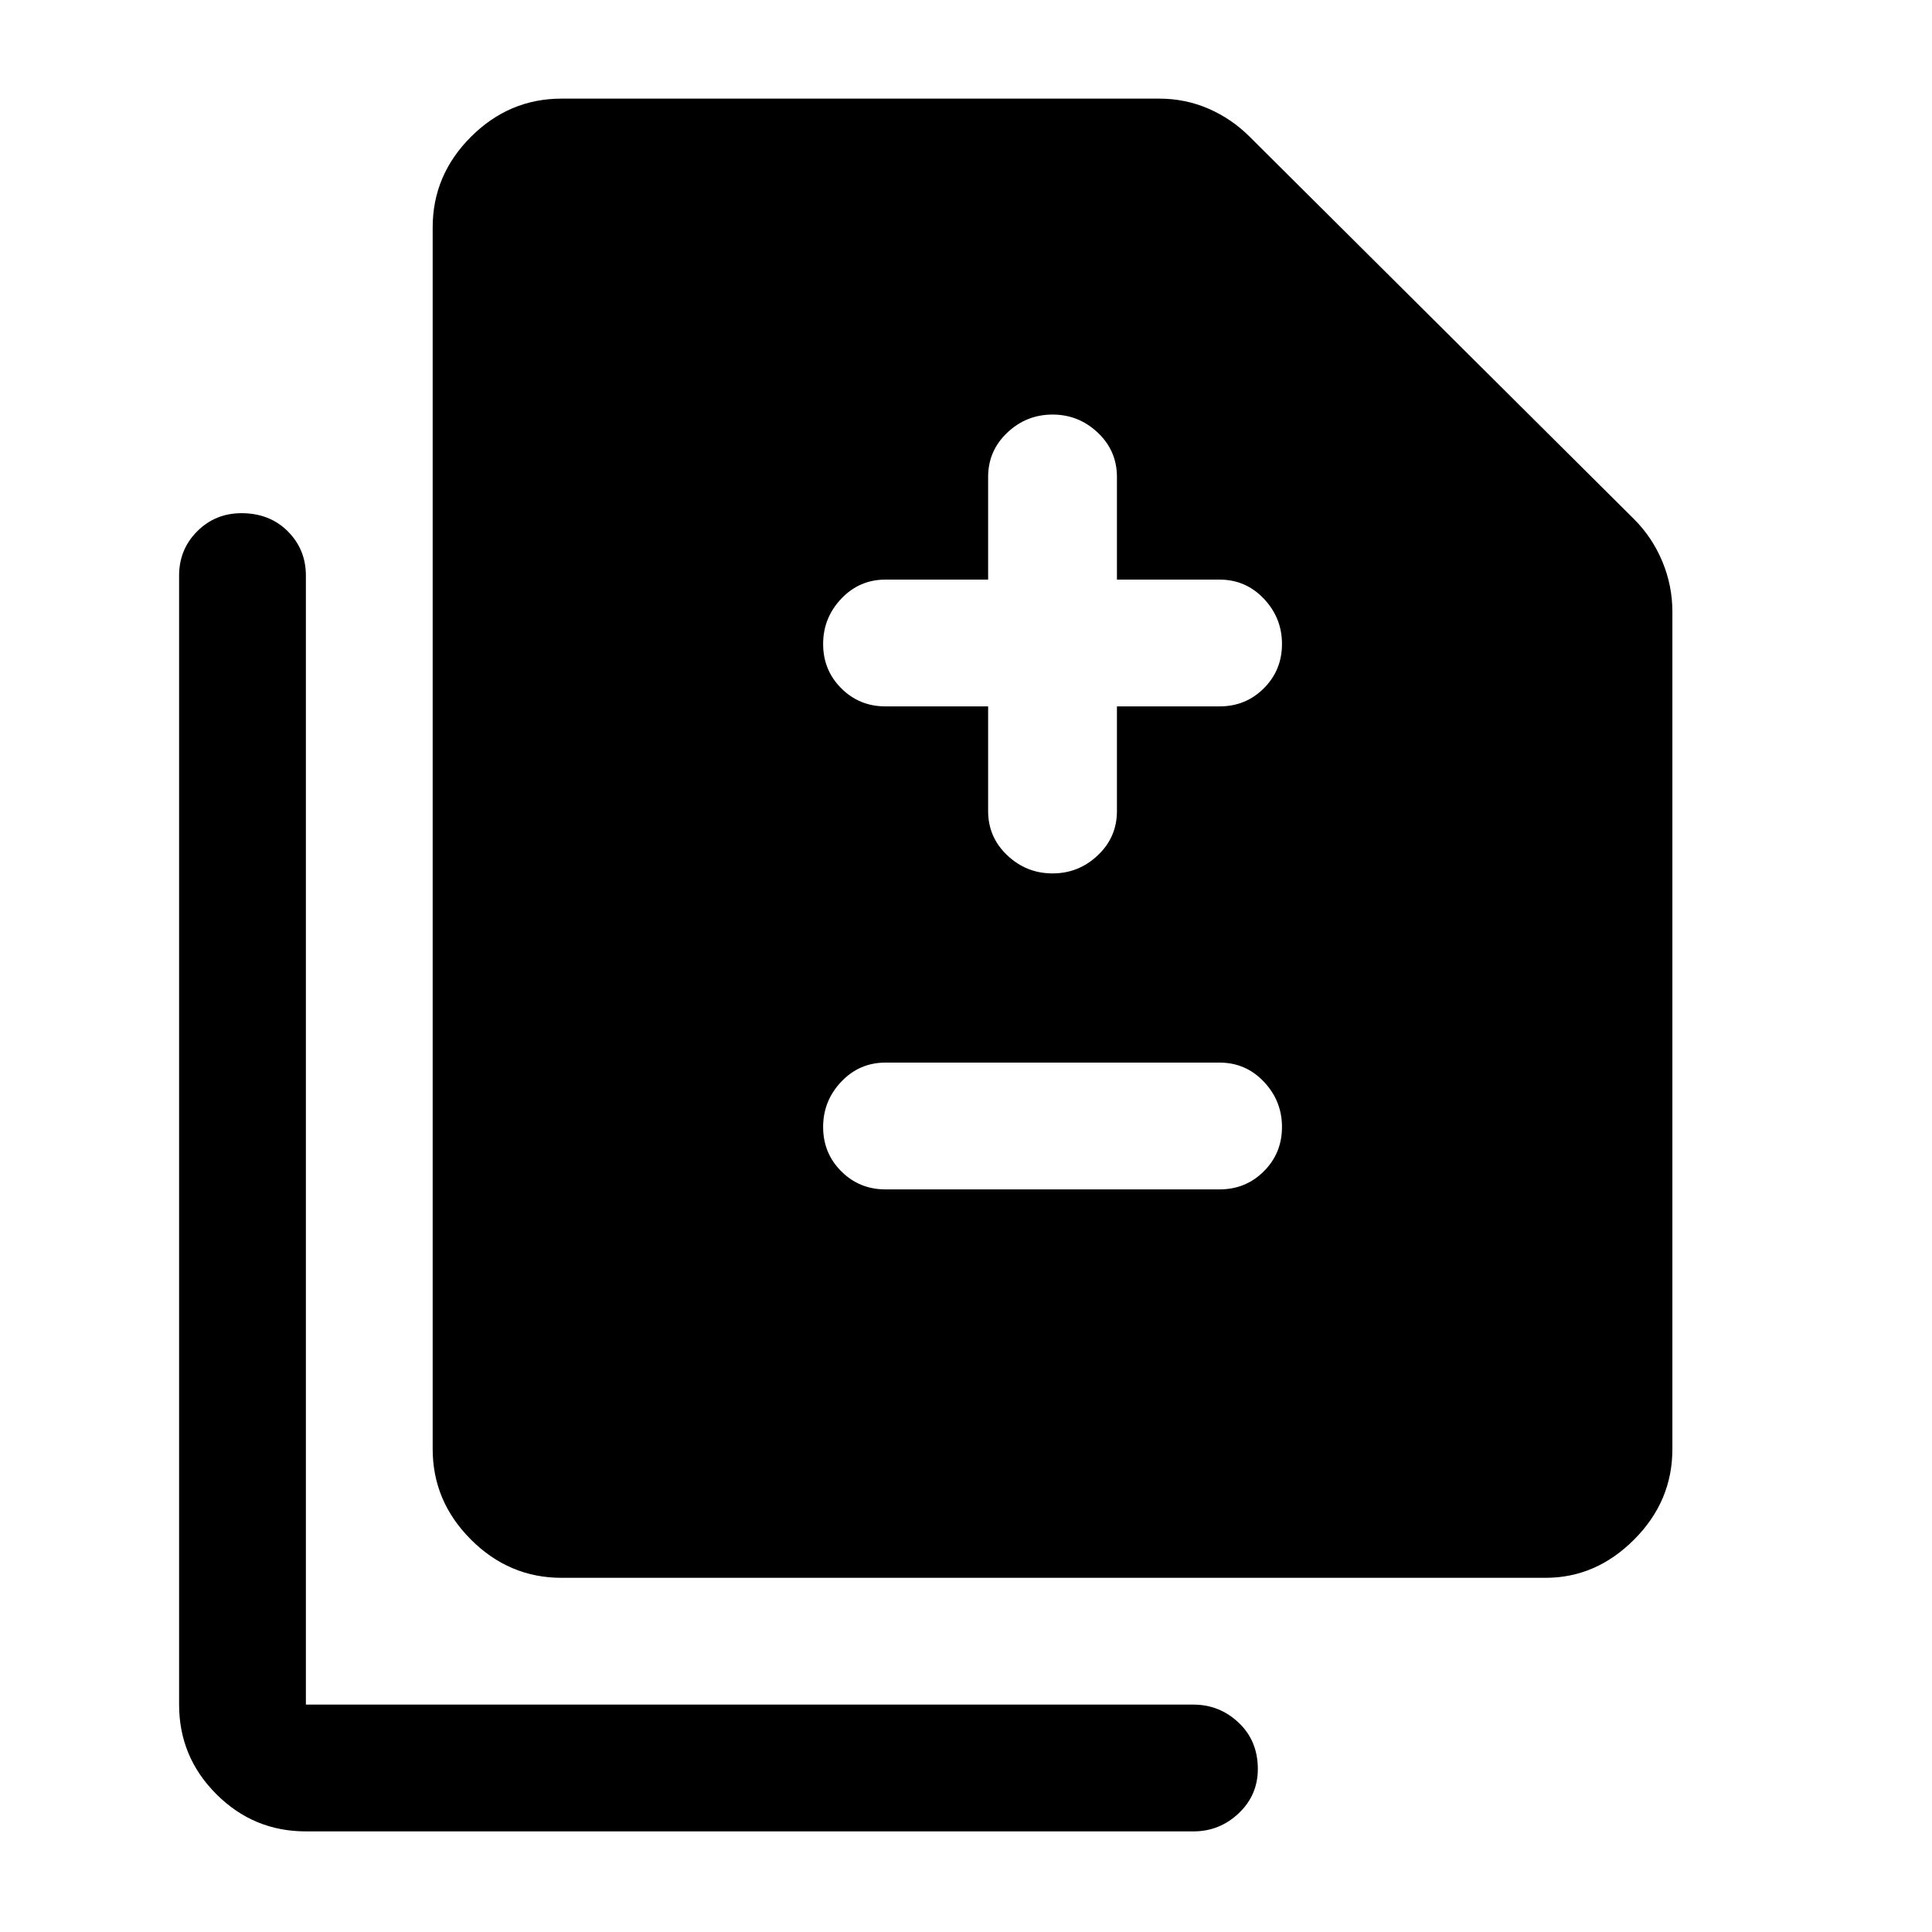 <svg xmlns="http://www.w3.org/2000/svg" height="40" width="40"><path d="M21.792 18.083q.541 0 .937-.375t.396-.916v-2.167h2.125q.542 0 .917-.375t.375-.917q0-.541-.375-.937T25.25 12h-2.125V9.875q0-.542-.396-.917t-.937-.375q-.542 0-.938.375-.396.375-.396.917V12h-2.125q-.541 0-.916.396t-.375.937q0 .542.375.917t.916.375h2.125v2.167q0 .541.396.916t.938.375Zm-3.459 6.542h6.917q.542 0 .917-.375t.375-.917q0-.541-.375-.937T25.25 22h-6.917q-.541 0-.916.396t-.375.937q0 .542.375.917t.916.375Zm-6.708 8.042q-1.083 0-1.875-.792T8.958 30V4.708q0-1.083.792-1.875.792-.791 1.875-.791H24q.542 0 1.021.208.479.208.854.583l7.958 7.917q.375.375.584.875.208.5.208 1.042V30q0 1.083-.792 1.875-.791.792-1.833.792Zm-5.292 5.25q-1.083 0-1.854-.771-.771-.771-.771-1.854V11.917q0-.542.375-.917T5 10.625q.583 0 .958.375t.375.917v23.375h18.375q.542 0 .938.375.396.375.396.958 0 .542-.396.917t-.938.375Z"/></svg>